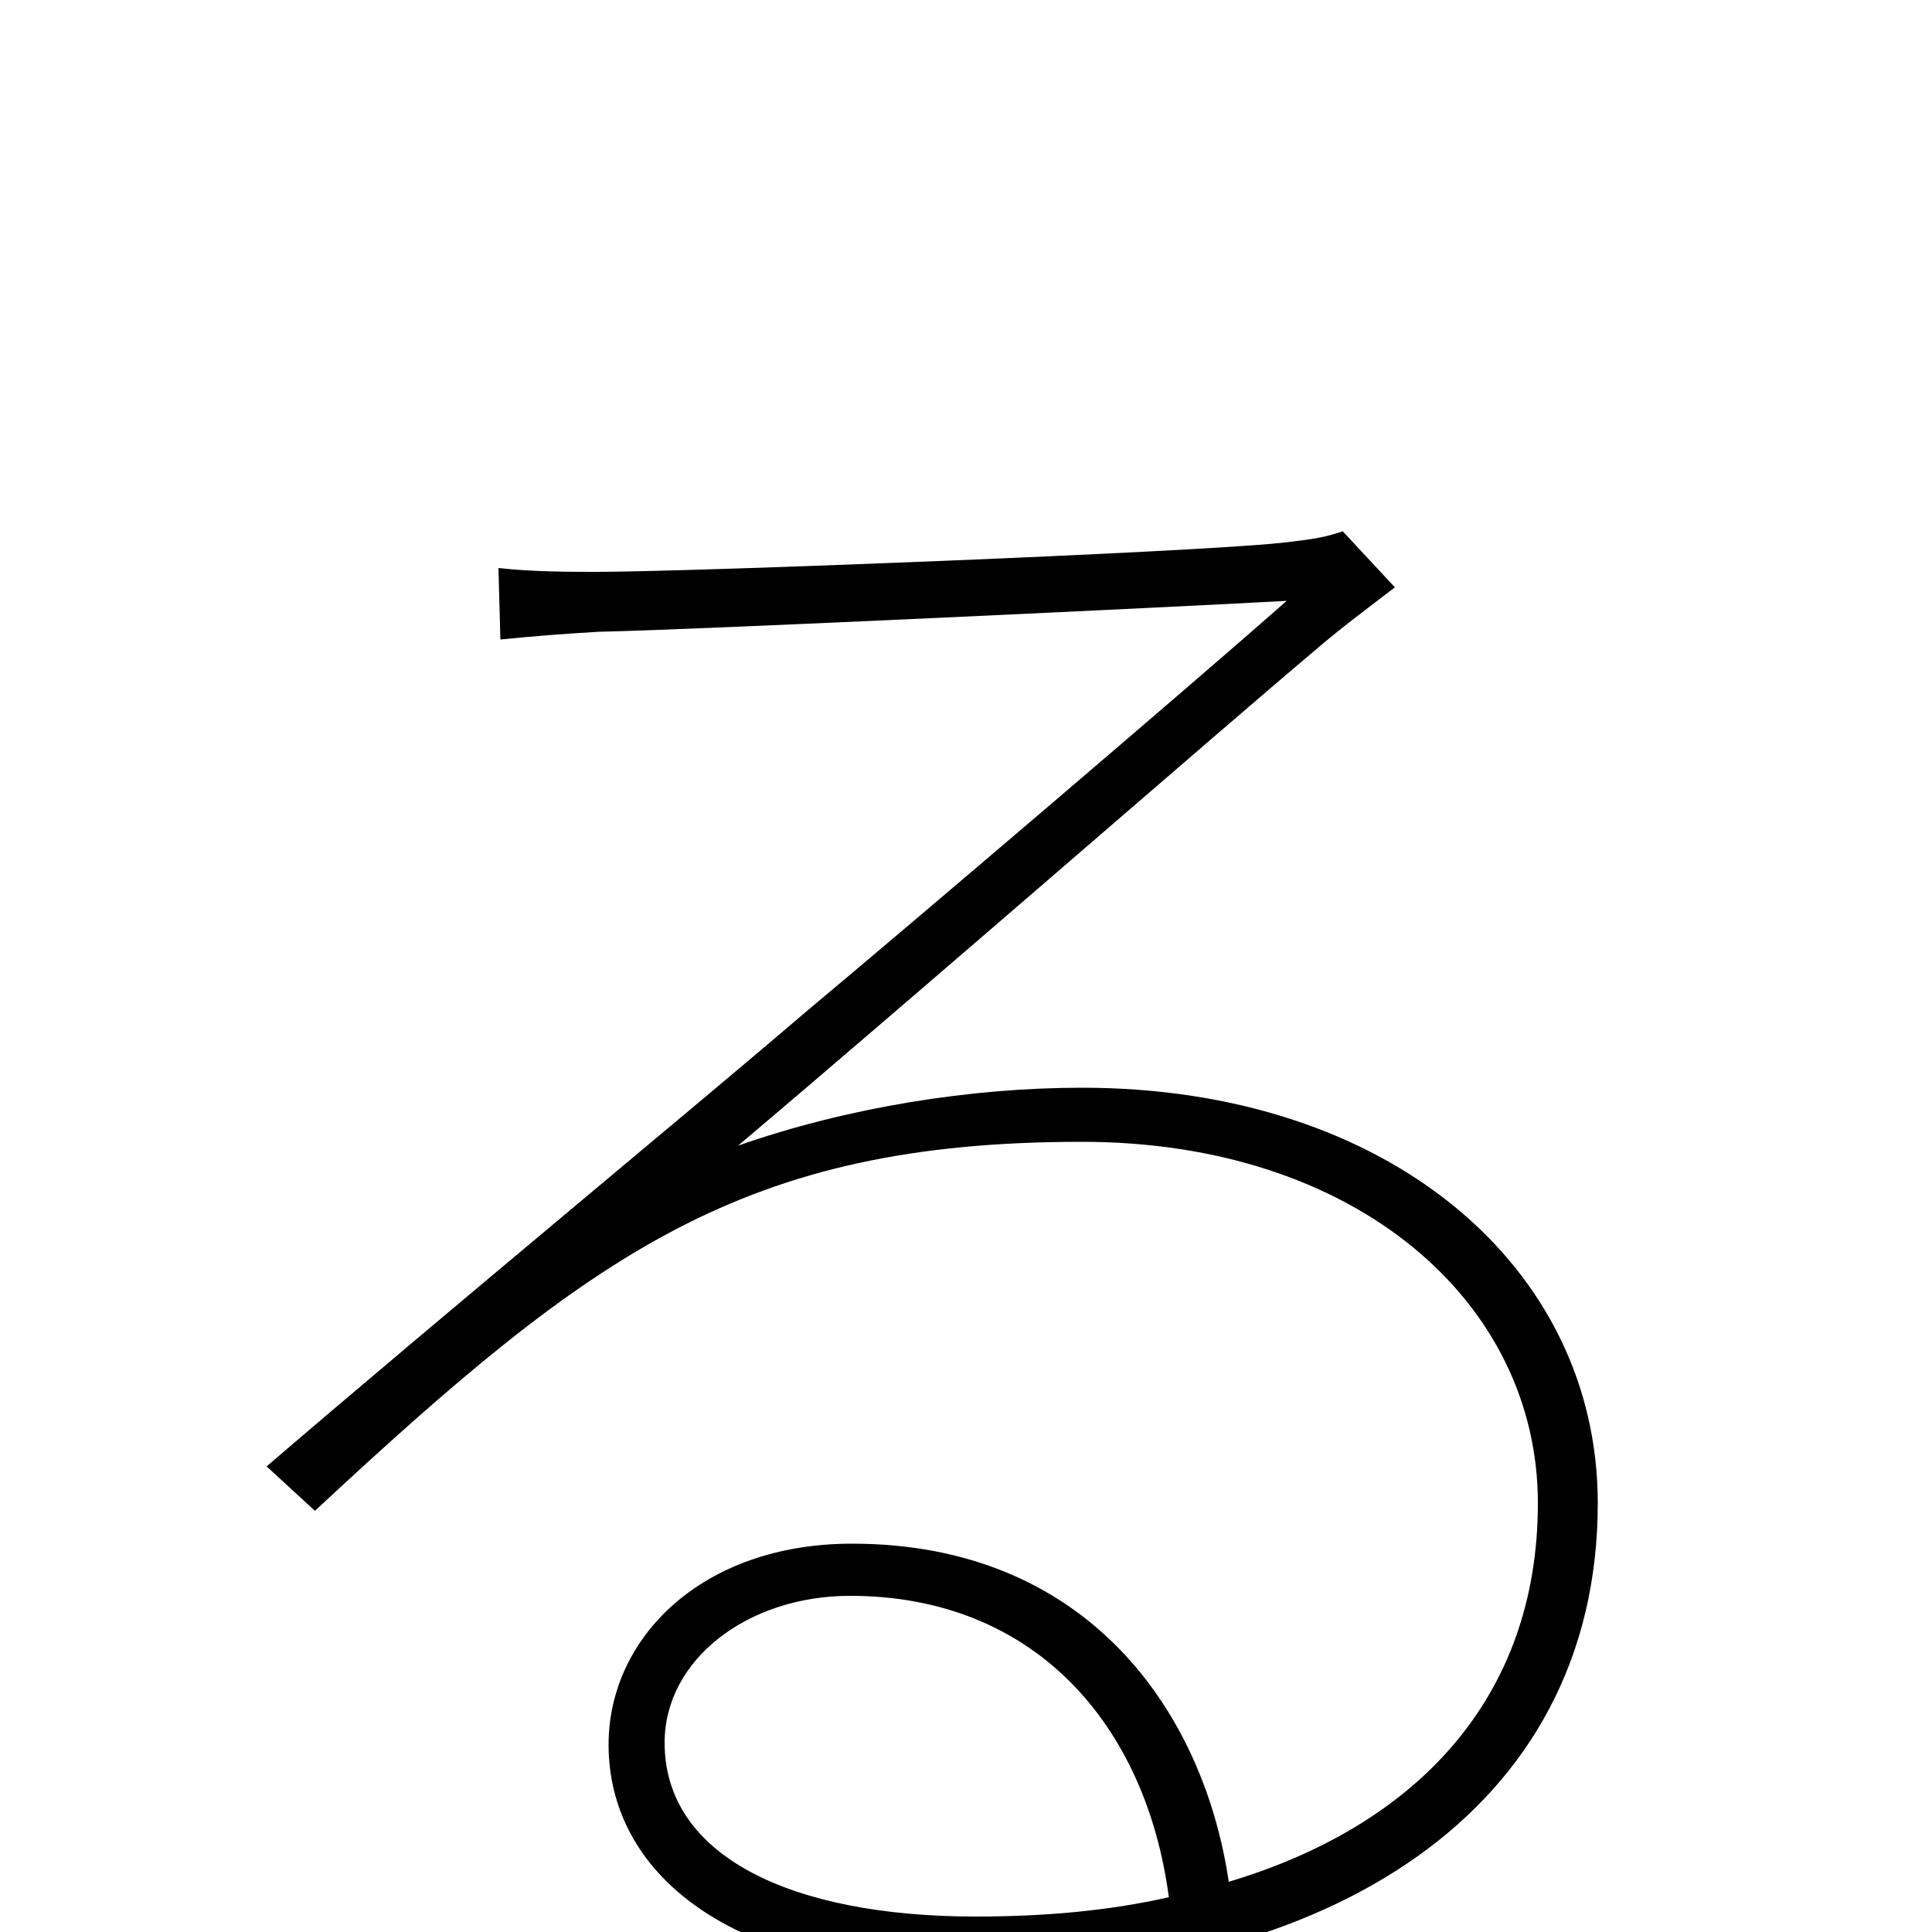 <svg xmlns="http://www.w3.org/2000/svg" viewBox="0 -1000 1000 1000">
	<path fill="#000000" d="M344 -98C344 -141 387 -174 440 -174C535 -174 593 -108 605 -18C574 -11 541 -8 505 -8C410 -8 344 -39 344 -98ZM258 -706L259 -669C279 -671 293 -672 310 -673C360 -674 612 -686 666 -689C615 -644 473 -523 418 -477C362 -429 230 -320 138 -241L163 -218C307 -352 385 -409 560 -409C702 -409 796 -326 796 -222C796 -121 733 -55 636 -26C623 -114 563 -201 441 -201C363 -201 315 -152 315 -97C315 -32 375 23 506 23C685 23 827 -61 827 -222C827 -344 719 -437 560 -437C503 -437 439 -427 382 -407C472 -483 635 -625 679 -662C694 -675 709 -686 722 -696L695 -725C686 -722 681 -721 663 -719C615 -714 358 -704 308 -704C297 -704 275 -704 258 -706Z"/>
</svg>